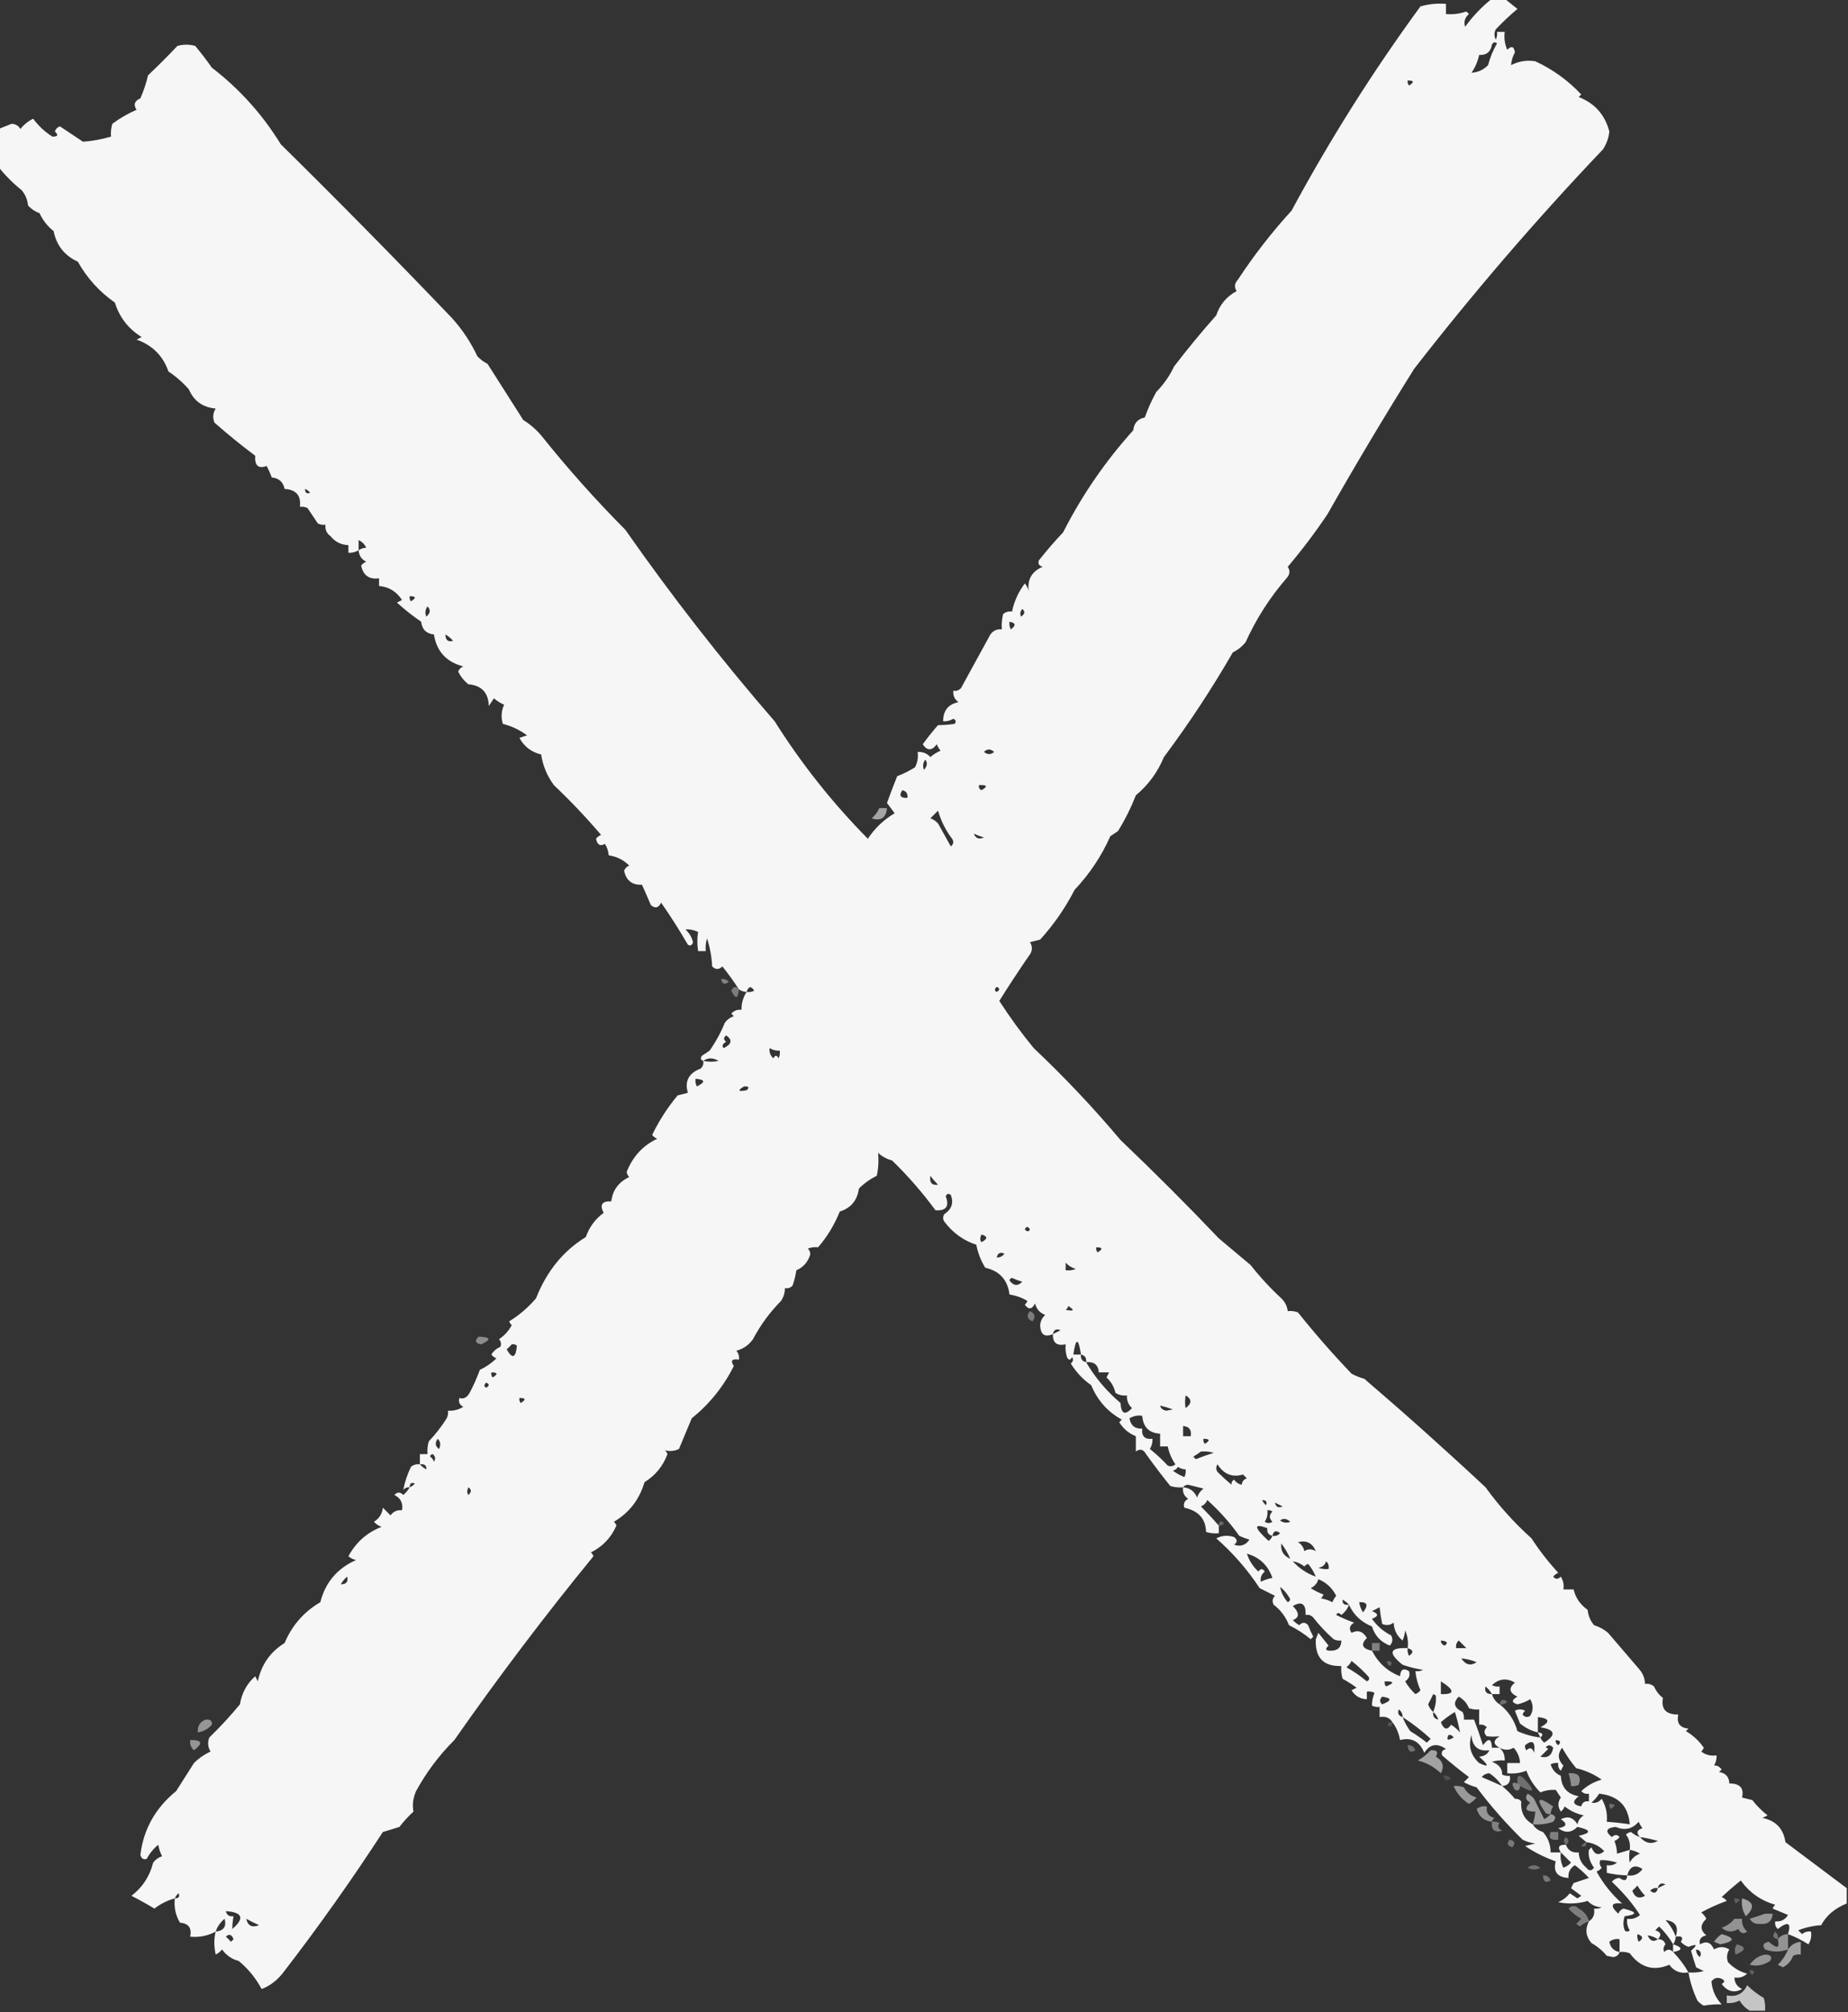 <?xml version="1.0" encoding="UTF-8"?>
<!DOCTYPE svg PUBLIC "-//W3C//DTD SVG 1.1//EN" "http://www.w3.org/Graphics/SVG/1.1/DTD/svg11.dtd">
<svg xmlns="http://www.w3.org/2000/svg" version="1.1" width="724px" height="788px" style="shape-rendering:geometricPrecision; text-rendering:geometricPrecision; image-rendering:optimizeQuality; fill-rule:evenodd; clip-rule:evenodd" xmlns:xlink="http://www.w3.org/1999/xlink">
<rect width="100%" height="100%" fill="#333333" stroke="none"/>
<g><path style="opacity:0.955" fill="#fefffe" d="M 584.5,-0.5 C 586.167,-0.5 587.833,-0.5 589.5,-0.5C 591.132,0.832 592.799,2.165 594.5,3.5C 591.542,5.956 588.709,8.622 586,11.5C 585.333,12.833 585.333,14.167 586,15.5C 586.483,14.552 586.649,13.552 586.5,12.5C 587.5,12.5 588.5,12.5 589.5,12.5C 589.192,14.924 589.526,17.257 590.5,19.5C 592.167,17.833 593.167,18.167 593.5,20.5C 592.612,22.155 592.112,23.822 592,25.5C 595.006,23.965 598.173,23.465 601.5,24C 608.337,27.169 614.337,31.503 619.5,37C 619.167,37.333 618.833,37.667 618.5,38C 624.78,40.448 628.78,44.948 630.5,51.5C 630.237,54.028 629.404,56.361 628,58.5C 601.866,85.962 577.2,114.629 554,144.5C 542.269,163.239 530.935,182.239 520,201.5C 515.217,208.617 510.051,215.45 504.5,222C 505.535,223.507 505.368,225.007 504,226.5C 497.483,234.029 492.15,242.362 488,251.5C 486.622,253.213 484.955,254.547 483,255.5C 474.816,269.688 465.816,283.354 456,296.5C 453.542,302.43 449.875,307.43 445,311.5C 443.071,316.412 440.738,321.078 438,325.5C 437,326.167 436,326.833 435,327.5C 431.54,335.295 426.874,342.295 421,348.5C 417.375,355.576 412.875,362.076 407.5,368C 406.167,368.333 404.833,368.667 403.5,369C 404.672,370.868 404.505,372.702 403,374.5C 399.036,380.264 395.203,386.098 391.5,392C 395.628,398.415 400.128,404.582 405,410.5C 417.065,421.896 428.398,433.896 439,446.5C 452.175,459.043 465.009,471.876 477.5,485C 481.667,488.5 485.833,492 490,495.5C 493.632,500.134 497.632,504.467 502,508.5C 503.438,509.9 504.271,511.567 504.5,513.5C 505.873,513.343 507.207,513.51 508.5,514C 515.185,522.347 522.185,530.347 529.5,538C 531.087,538.862 532.754,539.529 534.5,540C 550.734,553.911 566.567,568.077 582,582.5C 587.213,589.722 593.213,596.389 600,602.5C 603.118,607.286 606.618,611.786 610.5,616C 609.692,616.308 609.025,616.808 608.5,617.5C 609.391,618.59 610.391,618.59 611.5,617.5C 612.452,619.045 612.785,620.712 612.5,622.5C 613.833,622.5 615.167,622.5 616.5,622.5C 617.264,625.787 619.097,628.454 622,630.5C 622.233,632.78 623.066,634.78 624.5,636.5C 626.567,637.134 628.4,638.134 630,639.5C 633.934,644.11 637.934,648.777 642,653.5C 643.559,655.217 644.392,657.217 644.5,659.5C 645.822,659.33 646.989,659.663 648,660.5C 648.785,662.286 649.951,663.786 651.5,665C 650.697,669.377 652.697,671.543 657.5,671.5C 656.79,674.86 658.124,676.693 661.5,677C 661.167,677.333 660.833,677.667 660.5,678C 663.311,679.644 665.644,681.81 667.5,684.5C 667.291,685.086 666.957,685.586 666.5,686C 668.25,687.319 670.25,687.819 672.5,687.5C 672.579,688.93 672.246,690.264 671.5,691.5C 672.529,691.296 673.529,691.796 674.5,693C 674.167,693.333 673.833,693.667 673.5,694C 676.106,694.45 677.439,695.95 677.5,698.5C 681.658,698.475 683.324,700.308 682.5,704C 683.833,704.333 685.167,704.667 686.5,705C 688.289,707.279 690.289,709.279 692.5,711C 691.833,711.333 691.167,711.667 690.5,712C 695.707,713.041 698.707,716.208 699.5,721.5C 707.491,727.497 715.491,733.497 723.5,739.5C 723.5,741.5 723.5,743.5 723.5,745.5C 718.806,747.402 715.473,750.236 713.5,754C 710.377,754.206 707.377,754.873 704.5,756C 705,756.5 705.5,757 706,757.5C 707.011,756.663 708.178,756.33 709.5,756.5C 709.785,758.288 709.452,759.955 708.5,761.5C 705.942,759.869 703.275,758.535 700.5,757.5C 701.857,753.038 700.524,752.371 696.5,755.5C 695.614,754.675 695.281,753.675 695.5,752.5C 697.681,752.716 699.347,751.883 700.5,750C 698.5,749.167 696.5,748.333 694.5,747.5C 694.709,746.914 695.043,746.414 695.5,746C 689.895,744.393 685.395,741.226 682,736.5C 679.447,738.539 676.947,740.705 674.5,743C 675.308,743.308 675.975,743.808 676.5,744.5C 673.053,745.723 669.72,747.223 666.5,749C 667.357,749.689 668.023,750.522 668.5,751.5C 666.033,753.79 666.033,755.957 668.5,758C 666.385,758.424 665.552,759.591 666,761.5C 668.493,760.054 670.327,760.721 671.5,763.5C 673.516,762.294 675.516,762.294 677.5,763.5C 676.515,765.098 676.349,766.765 677,768.5C 679.065,770.695 681.565,772.195 684.5,773C 683.095,774.269 681.429,774.769 679.5,774.5C 679.561,776.592 680.561,778.092 682.5,779C 679.428,780.691 676.761,780.024 674.5,777C 675.833,776.333 675.833,775.667 674.5,775C 672.926,774.301 671.593,774.635 670.5,776C 670.797,779.498 672.13,782.498 674.5,785C 672.074,784.952 669.741,785.119 667.5,785.5C 666.522,785.023 665.689,784.357 665,783.5C 663.342,780.023 662.175,776.357 661.5,772.5C 658.313,773.04 655.813,772.04 654,769.5C 647.806,772.108 642.639,770.608 638.5,765C 637.207,764.51 635.873,764.343 634.5,764.5C 634.209,765.649 633.376,766.316 632,766.5C 631.167,766.333 630.333,766.167 629.5,766C 627.792,763.957 625.792,762.29 623.5,761C 621.265,758.415 620.931,755.582 622.5,752.5C 624.213,751.365 624.88,749.698 624.5,747.5C 625.552,747.649 626.552,747.483 627.5,747C 625.273,746.879 623.44,746.046 622,744.5C 618.256,745.626 614.423,745.793 610.5,745C 612.306,744.19 613.806,743.024 615,741.5C 616,742.167 617,742.833 618,743.5C 618.5,743.167 619,742.833 619.5,742.5C 618.167,741.5 616.833,740.5 615.5,739.5C 615.833,738.833 616.167,738.167 616.5,737.5C 618.5,736.833 620.5,736.167 622.5,735.5C 620.842,733.677 619.009,732.01 617,730.5C 615.117,731.653 614.284,733.319 614.5,735.5C 610.103,735.228 608.436,733.061 609.5,729C 605.204,727.487 601.204,725.487 597.5,723C 598.833,722.667 600.167,722.333 601.5,722C 599.744,721.798 598.078,721.298 596.5,720.5C 589.999,714.162 583.999,707.329 578.5,700C 576.754,699.529 575.087,698.862 573.5,698C 574.167,697.333 574.833,696.667 575.5,696C 571.902,693.326 568.402,690.493 565,687.5C 564.544,686.256 565.044,685.423 566.5,685C 563.033,682.56 560.2,683.06 558,686.5C 556.154,681.995 552.987,680.329 548.5,681.5C 548.026,678.783 547.026,676.45 545.5,674.5C 544.448,672.744 542.781,672.077 540.5,672.5C 540.5,671.167 540.5,669.833 540.5,668.5C 539.448,668.649 538.448,668.483 537.5,668C 537.493,666.417 537.826,664.751 538.5,663C 537.552,662.517 536.552,662.351 535.5,662.5C 535.5,663.5 535.5,664.5 535.5,665.5C 532.916,665.431 530.916,664.265 529.5,662C 530.167,661.667 530.833,661.333 531.5,661C 529.751,659.708 527.918,658.542 526,657.5C 525.506,655.866 525.34,654.199 525.5,652.5C 518.492,652.716 515.158,649.216 515.5,642C 515.833,641.167 516.167,640.333 516.5,639.5C 517.833,641.167 519.167,642.833 520.5,644.5C 519.001,645.904 519.334,646.57 521.5,646.5C 524.189,646.455 525.523,645.121 525.5,642.5C 524.448,642.649 523.448,642.483 522.5,642C 519.505,639.366 516.839,636.533 514.5,633.5C 513.675,632.614 512.675,632.281 511.5,632.5C 511.669,628.134 510.003,626.967 506.5,629C 509.134,631.695 509.134,633.529 506.5,634.5C 507.242,635.287 508.075,635.953 509,636.5C 510.183,635.269 511.349,635.269 512.5,636.5C 513.074,638.059 513.74,639.559 514.5,641C 514.167,641.333 513.833,641.667 513.5,642C 511.056,639.95 508.223,638.117 505,636.5C 503.706,633.219 501.706,630.552 499,628.5C 498.316,627.216 498.483,626.049 499.5,625C 497.5,624 495.5,623 493.5,622C 488.671,614.678 483.004,608.178 476.5,602.5C 478.765,601.353 481.098,601.186 483.5,602C 484.833,603 484.833,604 483.5,605C 486.033,605.852 488.033,605.186 489.5,603C 488.128,602.598 486.795,602.098 485.5,601.5C 481.843,596.345 477.677,591.679 473,587.5C 472.5,588.667 471.667,589.5 470.5,590C 472.966,592.479 475.299,594.979 477.5,597.5C 477.5,598.5 477.5,599.5 477.5,600.5C 475.801,600.66 474.134,600.494 472.5,600C 472.389,594.864 469.556,591.697 464,590.5C 463.493,589.004 463.993,587.837 465.5,587C 463.893,585.951 463.227,584.451 463.5,582.5C 461.801,582.66 460.134,582.494 458.5,582C 455.212,577.923 452.045,573.756 449,569.5C 447.921,567.606 446.587,567.273 445,568.5C 445,566.5 445,564.5 445,562.5C 442.222,561.388 440.055,559.555 438.5,557C 438.833,556.667 439.167,556.333 439.5,556C 433.953,552.949 429.953,548.449 427.5,542.5C 424.285,540.281 421.618,537.447 419.5,534C 420.451,533.282 420.617,532.449 420,531.5C 419.333,532.833 418.667,532.833 418,531.5C 417.506,529.866 417.34,528.199 417.5,526.5C 414.05,527.244 412.384,525.91 412.5,522.5C 409.3,523.885 407.633,522.719 407.5,519C 407.675,517.342 408.342,516.009 409.5,515C 407.396,514.209 406.063,512.709 405.5,510.5C 404.346,512.856 403.013,513.023 401.5,511C 401.957,510.586 402.291,510.086 402.5,509.5C 400.343,508.21 398.01,507.376 395.5,507C 394.785,501.285 391.618,497.785 386,496.5C 384.259,493.691 383.092,490.691 382.5,487.5C 377.52,485.9 373.354,482.9 370,478.5C 369.333,477.5 369.333,476.5 370,475.5C 372.863,473.58 373.696,471.08 372.5,468C 371.668,467.312 371.002,467.479 370.5,468.5C 372.036,472.461 370.702,474.294 366.5,474C 361.364,467.031 355.697,460.531 349.5,454.5C 347.363,453.92 345.53,452.92 344,451.5C 344.314,454.546 344.147,457.546 343.5,460.5C 340.888,461.779 338.555,463.445 336.5,465.5C 335.861,470.142 333.361,473.142 329,474.5C 326.888,479.746 324.055,484.413 320.5,488.5C 319.127,488.343 317.793,488.51 316.5,489C 317.517,490.049 317.684,491.216 317,492.5C 316,494.833 314.333,496.5 312,497.5C 311.689,499.556 311.189,501.556 310.5,503.5C 309.675,504.386 308.675,504.719 307.5,504.5C 307.509,506.308 307.009,507.975 306,509.5C 301.612,513.929 297.946,518.929 295,524.5C 293.363,526.81 291.196,528.31 288.5,529C 289.337,530.011 289.67,531.178 289.5,532.5C 286.724,532.089 286.057,532.922 287.5,535C 283.471,543.028 277.971,549.861 271,555.5C 269.333,559.5 267.666,563.5 266,567.5C 264.213,568.343 262.38,568.51 260.5,568C 260.957,568.414 261.291,568.914 261.5,569.5C 259.75,574.204 256.75,577.87 252.5,580.5C 250.48,587.336 246.48,592.503 240.5,596C 240.957,596.414 241.291,596.914 241.5,597.5C 239.391,602.261 236.058,605.761 231.5,608C 231.957,608.414 232.291,608.914 232.5,609.5C 213.558,632.65 195.391,656.65 178,681.5C 172.027,687.451 167.027,694.118 163,701.5C 161.805,704.225 161.472,706.891 162,709.5C 159.982,711.35 158.149,713.35 156.5,715.5C 154.314,716.221 152.147,716.887 150,717.5C 137.737,736.36 124.737,754.694 111,772.5C 108.609,775.597 105.776,777.763 102.5,779C 100.196,774.703 97.196,771.036 93.5,768C 90.804,767.31 88.637,765.81 87,763.5C 86.311,764.357 85.478,765.023 84.5,765.5C 83.794,762.26 83.794,759.26 84.5,756.5C 81.418,758.181 78.085,758.848 74.5,758.5C 75.21,755.14 73.876,753.307 70.5,753C 68.773,750.096 68.106,746.93 68.5,743.5C 65.581,744.293 62.914,745.626 60.5,747.5C 57.481,745.685 54.481,744.019 51.5,742.5C 55.824,739.196 58.657,734.863 60,729.5C 60.903,728.299 62.069,727.465 63.5,727C 62.773,725.601 62.273,724.101 62,722.5C 60.122,724.043 58.622,725.876 57.5,728C 56.256,728.456 55.423,727.956 55,726.5C 56.201,716.449 60.868,708.116 69,701.5C 71.364,697.813 73.698,694.146 76,690.5C 77.891,688.61 80.058,687.11 82.5,686C 81.424,684.274 81.257,682.441 82,680.5C 86.253,676.38 90.253,672.046 94,667.5C 94.713,663.071 96.713,659.404 100,656.5C 100.333,657.167 100.667,657.833 101,658.5C 102.389,651.957 105.889,646.957 111.5,643.5C 114.383,636.616 119.049,631.283 125.5,627.5C 127.466,619.75 132.132,614.25 139.5,611C 138.376,610.751 137.376,610.251 136.5,609.5C 139.474,604.02 143.808,600.186 149.5,598C 148.328,597.581 147.328,596.915 146.5,596C 148.538,594.764 149.705,592.931 150,590.5C 151,591.5 152,592.5 153,593.5C 154.11,591.963 155.61,591.297 157.5,591.5C 157.978,588.722 156.978,586.722 154.5,585.5C 155.651,584.269 156.817,584.269 158,585.5C 159.045,584.627 159.878,583.627 160.5,582.5C 159.504,582.414 158.671,582.748 158,583.5C 158.553,580.507 159.553,577.507 161,574.5C 162.011,573.663 163.178,573.33 164.5,573.5C 164.5,572.167 164.5,570.833 164.5,569.5C 165.5,569.5 166.5,569.5 167.5,569.5C 167.34,567.801 167.506,566.134 168,564.5C 170.617,561.744 172.95,558.744 175,555.5C 175.483,554.552 175.649,553.552 175.5,552.5C 177.655,552.628 179.655,552.128 181.5,551C 179.993,550.163 179.493,548.996 180,547.5C 181.566,548.061 182.899,547.394 184,545.5C 185.52,542.618 186.853,539.618 188,536.5C 190.428,535.37 192.595,533.87 194.5,532C 193.692,531.692 193.025,531.192 192.5,530.5C 193.347,529.155 194.513,528.155 196,527.5C 196.492,526.451 196.326,525.451 195.5,524.5C 197.606,523.103 199.273,521.27 200.5,519C 200.043,518.586 199.709,518.086 199.5,517.5C 203.41,515.099 206.91,512.099 210,508.5C 214.153,497.916 220.653,489.916 229.5,484.5C 230.834,480.656 233.168,477.489 236.5,475C 234.839,471.85 235.839,470.35 239.5,470.5C 240.024,466.124 242.357,462.957 246.5,461C 245.978,460.439 245.645,459.772 245.5,459C 247.917,452.927 251.917,448.593 257.5,446C 256.692,445.692 256.025,445.192 255.5,444.5C 258.224,438.871 261.557,433.705 265.5,429C 266.833,428.667 268.167,428.333 269.5,428C 268.146,423.463 269.812,420.296 274.5,418.5C 275.386,417.675 275.719,416.675 275.5,415.5C 274.475,415.103 274.308,414.437 275,413.5C 276,412.833 277,412.167 278,411.5C 280.402,408.086 282.402,404.42 284,400.5C 284.903,399.299 286.069,398.465 287.5,398C 287.167,397.667 286.833,397.333 286.5,397C 287.563,395.812 288.897,395.312 290.5,395.5C 290.468,392.924 291.135,390.591 292.5,388.5C 291.391,388.443 290.391,388.11 289.5,387.5C 287.511,384.407 285.344,381.407 283,378.5C 281.667,379.833 280.333,379.833 279,378.5C 278.838,374.86 278.172,371.194 277,367.5C 276.506,369.134 276.34,370.801 276.5,372.5C 275.5,372.5 274.5,372.5 273.5,372.5C 273.108,369.854 273.108,367.354 273.5,365C 271.835,364.212 270.169,363.878 268.5,364C 270.01,365.351 271.01,367.018 271.5,369C 271.15,370.257 270.483,370.591 269.5,370C 266.171,364.265 262.671,358.765 259,353.5C 258.047,355.592 256.714,355.925 255,354.5C 253.839,351.733 252.673,349.067 251.5,346.5C 247.657,346.694 245.324,344.861 244.5,341C 244.905,340.055 245.572,339.388 246.5,339C 244.277,336.777 241.611,335.444 238.5,335C 238.324,333.308 237.824,331.808 237,330.5C 235.175,331.571 234.008,330.904 233.5,328.5C 234.025,327.808 234.692,327.308 235.5,327C 229.671,320.171 223.504,313.671 217,307.5C 214.363,303.928 212.697,299.928 212,295.5C 208.181,294.57 205.348,292.404 203.5,289C 204.5,288.667 205.5,288.333 206.5,288C 203.613,285.88 200.447,284.38 197,283.5C 196.231,280.901 196.398,278.401 197.5,276C 196.034,275.365 194.7,274.531 193.5,273.5C 192.833,274.5 192.167,275.5 191.5,276.5C 191.325,271.259 188.659,268.425 183.5,268C 181.773,266.611 180.439,264.944 179.5,263C 179.905,262.055 180.572,261.388 181.5,261C 174.894,259.301 171.061,255.134 170,248.5C 167,248.167 165.333,246.5 165,243.5C 161.681,241.229 158.514,238.729 155.5,236C 156.167,235.667 156.833,235.333 157.5,235C 155.359,231.68 152.359,229.846 148.5,229.5C 148.5,228.5 148.5,227.5 148.5,226.5C 144.612,227.011 142.279,225.345 141.5,221.5C 142.025,220.808 142.692,220.308 143.5,220C 141.624,219.082 140.624,217.582 140.5,215.5C 139.292,216.234 137.959,216.567 136.5,216.5C 136.5,215.5 136.5,214.5 136.5,213.5C 133.618,213.392 131.285,212.226 129.5,210C 127.963,208.89 127.297,207.39 127.5,205.5C 126.448,205.649 125.448,205.483 124.5,205C 123.167,203 121.833,201 120.5,199C 119.552,198.517 118.552,198.351 117.5,198.5C 118.008,194.075 116.008,191.742 111.5,191.5C 110.938,188.771 109.272,187.271 106.5,187C 105.91,185.491 105.244,183.991 104.5,182.5C 101.205,183.694 99.705,182.361 100,178.5C 94.533,174.42 89.2,170.086 84,165.5C 83.257,163.559 83.424,161.726 84.5,160C 79.445,159.565 75.945,157.065 74,152.5C 71.629,149.794 68.963,147.461 66,145.5C 63.868,139.368 59.701,135.201 53.5,133C 54.167,132.667 54.833,132.333 55.5,132C 50.313,128.82 46.813,124.32 45,118.5C 38.98,114.31 34.147,108.977 30.5,102.5C 25.304,100.134 22.137,96.134 21,90.5C 18.587,88.591 16.753,86.257 15.5,83.5C 13.742,82.872 12.242,81.872 11,80.5C 10.767,78.22 9.934,76.22 8.5,74.5C 5.118,71.785 2.118,68.785 -0.5,65.5C -0.5,60.5 -0.5,55.5 -0.5,50.5C 1.156,49.853 2.823,49.187 4.5,48.5C 6.029,48.529 7.196,49.196 8,50.5C 9.389,48.773 11.056,47.439 13,46.5C 15.024,49.263 17.524,51.597 20.5,53.5C 22.666,53.57 22.999,52.904 21.5,51.5C 21.833,50.5 22.5,49.833 23.5,49.5C 26.5,51.5 29.5,53.5 32.5,55.5C 36.08,55.261 39.747,54.594 43.5,53.5C 43.34,51.801 43.507,50.134 44,48.5C 46.928,46.303 50.095,44.469 53.5,43C 52.184,41.022 52.684,39.522 55,38.5C 56.286,35.594 57.286,32.594 58,29.5C 61.93,25.781 65.763,21.947 69.5,18C 71.833,17.333 74.167,17.333 76.5,18C 78.788,20.743 80.954,23.577 83,26.5C 93.835,34.826 102.835,44.826 110,56.5C 132.75,78.915 155.083,101.582 177,124.5C 181.078,128.984 184.411,133.984 187,139.5C 188.154,140.743 189.488,141.743 191,142.5C 195.667,149.833 200.333,157.167 205,164.5C 207.628,166.126 209.961,168.126 212,170.5C 222.296,183.398 233.296,195.731 245,207.5C 263.222,233.548 282.722,258.548 303.5,282.5C 313.994,299.15 326.16,314.484 340,328.5C 342.72,324.382 346.22,321.049 350.5,318.5C 349.5,317.167 348.5,315.833 347.5,314.5C 348.772,310.955 350.106,307.455 351.5,304C 353.936,303.07 356.269,301.903 358.5,300.5C 359.466,298.604 359.799,296.604 359.5,294.5C 361.484,294.383 363.15,295.05 364.5,296.5C 365.7,295.469 367.034,294.635 368.5,294C 367.874,293.25 367.374,292.416 367,291.5C 365.069,294.105 363.236,294.105 361.5,291.5C 363.38,288.909 365.38,286.409 367.5,284C 369.791,283.985 371.958,283.818 374,283.5C 374.688,282.668 374.521,282.002 373.5,281.5C 372.264,282.246 370.93,282.579 369.5,282.5C 369.498,278.313 371.498,275.813 375.5,275C 373.963,273.89 373.297,272.39 373.5,270.5C 374.675,270.719 375.675,270.386 376.5,269.5C 380.319,262.532 384.152,255.532 388,248.5C 389.11,246.963 390.61,246.297 392.5,246.5C 392.338,244.473 392.505,242.473 393,240.5C 394.011,239.663 395.178,239.33 396.5,239.5C 397.318,235.525 398.984,231.859 401.5,228.5C 402.251,229.376 402.751,230.376 403,231.5C 402.449,226.901 404.282,223.735 408.5,222C 407.044,221.577 406.544,220.744 407,219.5C 410.009,215.661 413.176,211.994 416.5,208.5C 423.916,193.925 433.083,180.592 444,168.5C 444.263,165.736 445.763,164.069 448.5,163.5C 449.723,160.053 451.223,156.72 453,153.5C 455.87,150.597 458.203,147.263 460,143.5C 465.272,136.609 470.772,129.943 476.5,123.5C 477.903,119.264 480.569,116.098 484.5,114C 483.465,112.493 483.632,110.993 485,109.5C 491.275,99.957 498.275,90.957 506,82.5C 521.001,54.668 537.835,28.001 556.5,2.5C 559.758,1.583 563.091,1.249 566.5,1.5C 566.5,2.833 566.5,4.167 566.5,5.5C 569.249,5.726 571.916,5.393 574.5,4.5C 574.833,4.833 575.167,5.167 575.5,5.5C 573.876,6.869 573.376,8.536 574,10.5C 577.03,6.305 580.53,2.639 584.5,-0.5 Z M 576.5,28.5 C 577.957,26.372 578.957,24.038 579.5,21.5C 582.321,21.684 583.988,20.351 584.5,17.5C 585.002,16.479 585.668,16.312 586.5,17C 584.947,19.655 583.78,22.488 583,25.5C 581.261,27.318 579.094,28.318 576.5,28.5 Z M 551.5,31.5 C 554.001,31.511 554.168,32.178 552,33.5C 551.536,32.906 551.369,32.239 551.5,31.5 Z M 119.5,191.5 C 120.289,191.783 120.956,192.283 121.5,193C 120.184,193.528 119.517,193.028 119.5,191.5 Z M 140.5,211.5 C 141.833,212.167 142.833,213.167 143.5,214.5C 142.391,214.557 141.391,214.89 140.5,215.5C 140.5,214.167 140.5,212.833 140.5,211.5 Z M 160.5,233.5 C 163.001,233.511 163.168,234.178 161,235.5C 160.536,234.906 160.369,234.239 160.5,233.5 Z M 167.5,237.5 C 168.797,238.849 168.63,240.182 167,241.5C 166.421,240.072 166.588,238.738 167.5,237.5 Z M 400.5,238.5 C 401.713,239.497 401.546,240.497 400,241.5C 399.53,240.423 399.697,239.423 400.5,238.5 Z M 395.5,243.5 C 397.973,243.947 398.14,244.947 396,246.5C 395.517,245.552 395.351,244.552 395.5,243.5 Z M 174.5,248.5 C 175.627,249.122 176.627,249.955 177.5,251C 175.511,251.519 174.511,250.686 174.5,248.5 Z M 385.5,294.5 C 386.708,293.218 388.042,293.218 389.5,294.5C 388.192,295.626 386.858,295.626 385.5,294.5 Z M 362.5,297.5 C 363.465,298.721 363.298,300.054 362,301.5C 361.421,300.072 361.588,298.738 362.5,297.5 Z M 383.5,307.5 C 386.797,307.329 387.131,307.995 384.5,309.5C 383.702,309.043 383.369,308.376 383.5,307.5 Z M 353.5,309.5 C 355.048,309.821 355.715,310.821 355.5,312.5C 352.752,312.598 352.086,311.598 353.5,309.5 Z M 364.5,320.5 C 365.452,319.548 366.452,318.548 367.5,317.5C 368.646,321.488 370.479,325.155 373,328.5C 373.749,329.635 373.583,330.635 372.5,331.5C 370.833,328.5 369.167,325.5 367.5,322.5C 366.643,321.575 365.643,320.908 364.5,320.5 Z M 381.5,326.5 C 382.766,327.09 384.099,327.59 385.5,328C 383.537,328.844 382.204,328.344 381.5,326.5 Z M 292.5,388.5 C 293.238,386.24 294.238,386.073 295.5,388C 294.552,388.483 293.552,388.649 292.5,388.5 Z M 390.5,386.5 C 391.773,387.077 391.773,387.743 390.5,388.5C 389.537,388.03 389.537,387.363 390.5,386.5 Z M 284.5,405.5 C 287.047,407.29 286.714,408.956 283.5,410.5C 282.707,409.645 283.04,408.811 284.5,408C 283.402,407.23 283.402,406.397 284.5,405.5 Z M 301.5,410.5 C 302.708,411.234 304.041,411.567 305.5,411.5C 305.649,412.552 305.483,413.552 305,414.5C 304.333,413.167 303.667,413.167 303,414.5C 301.812,413.437 301.312,412.103 301.5,410.5 Z M 275.5,415.5 C 277.364,414.207 279.364,414.207 281.5,415.5C 279.674,415.92 277.674,415.92 275.5,415.5 Z M 272.5,422.5 C 276.3,422.819 276.466,423.819 273,425.5C 272.517,424.552 272.351,423.552 272.5,422.5 Z M 291.5,425.5 C 293.379,425.393 293.712,425.893 292.5,427C 289.125,427.632 288.791,427.132 291.5,425.5 Z M 364.5,460.5 C 365.364,461.688 366.364,462.855 367.5,464C 365.066,464.333 364.066,463.166 364.5,460.5 Z M 401.5,481.5 C 402.077,480.227 402.743,480.227 403.5,481.5C 403.03,482.463 402.363,482.463 401.5,481.5 Z M 384.5,483.5 C 387.012,484.216 387.012,485.216 384.5,486.5C 383.913,485.767 383.913,484.767 384.5,483.5 Z M 429.5,488.5 C 432.001,488.511 432.168,489.178 430,490.5C 429.536,489.906 429.369,489.239 429.5,488.5 Z M 390.5,492.5 C 390.843,490.775 391.843,490.275 393.5,491C 392.756,492.039 391.756,492.539 390.5,492.5 Z M 417.5,494.5 C 418.534,495.687 419.867,496.52 421.5,497C 420.207,497.49 418.873,497.657 417.5,497.5C 417.5,496.5 417.5,495.5 417.5,494.5 Z M 395.5,501.5 C 395.56,500.957 395.893,500.624 396.5,500.5C 397.795,501.098 399.128,501.598 400.5,502C 398.727,503.802 397.06,503.635 395.5,501.5 Z M 418.5,511.5 C 421.137,513.154 420.803,513.654 417.5,513C 418.056,512.617 418.389,512.117 418.5,511.5 Z M 412.5,522.5 C 412.843,520.775 413.843,520.275 415.5,521C 414.473,521.513 413.473,522.013 412.5,522.5 Z M 423.5,530.5 C 422.5,530.5 421.5,530.5 420.5,530.5C 421.489,523.855 422.489,523.855 423.5,530.5 Z M 200.5,526.5 C 201.239,526.369 201.906,526.536 202.5,527C 202.085,531.895 200.752,532.395 198.5,528.5C 199.243,527.818 199.909,527.151 200.5,526.5 Z M 423.5,530.5 C 425.048,530.821 425.715,531.821 425.5,533.5C 423.952,533.179 423.285,532.179 423.5,530.5 Z M 425.5,533.5 C 428.588,533.197 430.254,534.53 430.5,537.5C 431.833,537.5 433.167,537.5 434.5,537.5C 434.196,538.15 433.863,538.817 433.5,539.5C 435.297,541.131 436.464,543.131 437,545.5C 438.356,546.38 439.856,546.714 441.5,546.5C 441.383,548.484 442.05,550.15 443.5,551.5C 440.732,554.417 439.232,553.75 439,549.5C 433.574,544.911 429.074,539.577 425.5,533.5 Z M 192.5,537.5 C 195.001,537.511 195.168,538.178 193,539.5C 192.536,538.906 192.369,538.239 192.5,537.5 Z M 190.5,541.5 C 191.773,542.077 191.773,542.743 190.5,543.5C 189.537,543.03 189.537,542.363 190.5,541.5 Z M 464.5,546.5 C 466.984,547.964 466.984,549.631 464.5,551.5C 464.193,550.113 464.193,548.446 464.5,546.5 Z M 203.5,547.5 C 206.001,547.511 206.168,548.178 204,549.5C 203.536,548.906 203.369,548.239 203.5,547.5 Z M 454.5,550.5 C 456.179,550.892 457.846,551.392 459.5,552C 458.667,552.167 457.833,552.333 457,552.5C 455.624,552.316 454.791,551.649 454.5,550.5 Z M 460.5,573.5 C 459.577,574.303 458.577,574.47 457.5,574C 455.317,571.65 452.984,569.483 450.5,567.5C 451.246,566.264 451.579,564.93 451.5,563.5C 448.5,563.833 447.167,562.5 447.5,559.5C 444.679,559.684 443.012,558.351 442.5,555.5C 444.045,554.548 445.712,554.215 447.5,554.5C 447.863,558.945 450.197,561.279 454.5,561.5C 454.5,563.167 454.5,564.833 454.5,566.5C 455.5,566.5 456.5,566.5 457.5,566.5C 458.011,569.022 459.011,571.355 460.5,573.5 Z M 463.5,558.5 C 465.912,558.694 466.912,560.027 466.5,562.5C 465.5,562.5 464.5,562.5 463.5,562.5C 463.5,561.167 463.5,559.833 463.5,558.5 Z M 171.5,563.5 C 172.598,564.601 172.765,565.934 172,567.5C 170.489,566.436 170.323,565.103 171.5,563.5 Z M 471.5,563.5 C 474.001,563.511 474.168,564.178 472,565.5C 471.536,564.906 471.369,564.239 471.5,563.5 Z M 470.5,568.5 C 472.199,568.34 473.866,568.506 475.5,569C 473.129,569.735 470.795,570.568 468.5,571.5C 468.167,571.167 467.833,570.833 467.5,570.5C 468.602,569.824 469.602,569.158 470.5,568.5 Z M 168.5,570.5 C 168.56,569.957 168.893,569.624 169.5,569.5C 170.583,570.365 170.749,571.365 170,572.5C 169.722,571.584 169.222,570.918 168.5,570.5 Z M 164.5,573.5 C 166.355,573.272 167.188,573.939 167,575.5C 166.005,574.934 165.172,574.267 164.5,573.5 Z M 486.5,581.5 C 485.265,581.279 484.265,580.612 483.5,579.5C 482.702,579.957 482.369,580.624 482.5,581.5C 480.645,579.967 478.812,578.3 477,576.5C 476.333,575.5 476.333,574.5 477,573.5C 479.434,577.392 482.767,578.726 487,577.5C 487.5,578 488,578.5 488.5,579C 487.244,579.417 486.577,580.25 486.5,581.5 Z M 461.5,574.5 C 462.391,575.11 463.391,575.443 464.5,575.5C 464.649,576.552 464.483,577.552 464,578.5C 462.391,577.853 460.891,577.02 459.5,576C 460.416,575.722 461.082,575.222 461.5,574.5 Z M 160.5,582.5 C 160.517,580.972 161.184,580.472 162.5,581C 161.956,581.717 161.289,582.217 160.5,582.5 Z M 463.5,582.5 C 463.917,581.876 464.584,581.543 465.5,581.5C 467.5,582 469.5,582.5 471.5,583C 470.299,583.903 469.465,585.069 469,586.5C 467.982,584.072 466.148,582.738 463.5,582.5 Z M 183.5,582.5 C 184.776,583.386 184.776,584.386 183.5,585.5C 182.913,584.767 182.913,583.767 183.5,582.5 Z M 494.5,587.5 C 496.028,587.517 496.528,588.184 496,589.5C 495.283,588.956 494.783,588.289 494.5,587.5 Z M 499.5,588.5 C 500.473,588.987 501.473,589.487 502.5,590C 500.843,590.725 499.843,590.225 499.5,588.5 Z M 496.5,591.5 C 497.239,591.369 497.906,591.536 498.5,592C 497.167,593.333 497.167,594.667 498.5,596C 497.5,596.667 496.5,596.667 495.5,596C 496.38,594.644 496.714,593.144 496.5,591.5 Z M 501.5,595.5 C 502.721,594.535 504.054,594.702 505.5,596C 504.072,596.579 502.738,596.412 501.5,595.5 Z M 498.5,601.5 C 498.217,602.289 497.717,602.956 497,603.5C 491.163,598.138 490.996,596.471 496.5,598.5C 496.285,600.179 496.952,601.179 498.5,601.5 Z M 498.5,601.5 C 498.948,599.535 499.948,599.202 501.5,600.5C 500.675,601.386 499.675,601.719 498.5,601.5 Z M 515.5,607.5 C 513.914,606.587 512.414,606.587 511,607.5C 510.682,605.939 509.849,604.772 508.5,604C 511.813,603.136 514.146,604.302 515.5,607.5 Z M 505.5,610.5 C 502.779,609.304 501.613,607.304 502,604.5C 503.421,606.405 504.588,608.405 505.5,610.5 Z M 488.5,608.5 C 493.462,609.898 496.795,613.064 498.5,618C 496.899,618.273 495.399,618.773 494,619.5C 493.667,617.953 494.167,616.62 495.5,615.5C 494.726,614.289 493.893,614.289 493,615.5C 490.89,613.557 489.39,611.224 488.5,608.5 Z M 506.5,611.5 C 508.17,611.751 509.67,612.418 511,613.5C 511.414,613.043 511.914,612.709 512.5,612.5C 513.763,614.029 514.763,615.695 515.5,617.5C 511.975,616.241 508.975,614.241 506.5,611.5 Z M 519.5,611.5 C 520.404,612.209 520.737,613.209 520.5,614.5C 519.127,614.657 517.793,614.49 516.5,614C 518.119,613.764 519.119,612.931 519.5,611.5 Z M 133.5,620.5 C 134.122,619.373 134.955,618.373 136,617.5C 136.519,619.489 135.686,620.489 133.5,620.5 Z M 516.5,618.5 C 519.596,619.76 521.929,621.926 523.5,625C 522.874,625.75 522.374,626.584 522,627.5C 520.601,626.773 519.101,626.273 517.5,626C 517.957,625.586 518.291,625.086 518.5,624.5C 516.726,623.813 515.059,622.98 513.5,622C 515.063,621.241 516.063,620.074 516.5,618.5 Z M 501.5,621.5 C 502.885,622.574 504.051,623.907 505,625.5C 505.688,626.332 505.521,626.998 504.5,627.5C 502.962,625.757 501.962,623.757 501.5,621.5 Z M 528.5,628.5 C 526.645,628.728 525.812,628.061 526,626.5C 526.995,627.066 527.828,627.733 528.5,628.5 Z M 532.5,627.5 C 535.684,627.332 536.184,628.666 534,631.5C 533.209,630.255 532.709,628.922 532.5,627.5 Z M 528.5,628.5 C 530.315,632.479 533.315,635.312 537.5,637C 538.607,640.608 540.94,643.108 544.5,644.5C 545.614,643.277 545.781,641.944 545,640.5C 541.963,638.973 539.463,636.807 537.5,634C 540.167,633 540.167,632 537.5,631C 538.5,630.5 539.5,630 540.5,629.5C 540.734,631.661 541.067,633.828 541.5,636C 543.112,636.72 544.612,636.554 546,635.5C 546.133,638.414 547.3,640.747 549.5,642.5C 550.113,641.02 550.446,639.687 550.5,638.5C 551.474,640.743 551.808,643.076 551.5,645.5C 544.357,645.179 543.69,647.346 549.5,652C 552.101,652.92 554.768,653.587 557.5,654C 556.552,654.483 555.552,654.649 554.5,654.5C 554.779,657.118 555.446,659.618 556.5,662C 555.975,662.692 555.308,663.192 554.5,663.5C 552.937,662.055 551.604,660.389 550.5,658.5C 552.04,657.468 552.54,656.135 552,654.5C 549.851,653.16 548.684,653.827 548.5,656.5C 543.613,654.617 539.946,651.284 537.5,646.5C 533.641,645.722 532.975,644.055 535.5,641.5C 533.996,638.91 531.996,638.244 529.5,639.5C 528.378,637.956 528.711,636.623 530.5,635.5C 528.096,634.65 525.763,633.65 523.5,632.5C 523.938,631.494 524.604,631.494 525.5,632.5C 526.934,631.412 527.934,630.078 528.5,628.5 Z M 564.5,642.5 C 566.983,642.73 567.483,643.397 566,644.5C 564.97,644.164 564.47,643.497 564.5,642.5 Z M 574.5,645.5 C 573.167,645.5 571.833,645.5 570.5,645.5C 570.281,644.325 570.614,643.325 571.5,642.5C 572.548,643.548 573.548,644.548 574.5,645.5 Z M 551.5,645.5 C 553.76,646.238 553.927,647.238 552,648.5C 551.517,647.552 551.351,646.552 551.5,645.5 Z M 572.5,649.5 C 574.564,649.687 576.564,650.187 578.5,651C 576.156,652.572 574.156,652.072 572.5,649.5 Z M 529.5,650.5 C 531.797,652.294 533.963,654.294 536,656.5C 536.688,657.332 536.521,657.998 535.5,658.5C 532.997,656.416 530.331,654.583 527.5,653C 528.381,652.292 529.047,651.458 529.5,650.5 Z M 602.5,678.5 C 602.833,679.167 603.167,679.833 603.5,680.5C 600.375,680.135 597.375,679.302 594.5,678C 593.257,673.655 590.924,670.155 587.5,667.5C 586.026,666.564 585.026,665.23 584.5,663.5C 585.5,663.5 586.5,663.5 587.5,663.5C 587.5,662.5 587.5,661.5 587.5,660.5C 586.448,660.649 585.448,660.483 584.5,660C 587.292,657.425 590.292,657.092 593.5,659C 590.916,661.134 591.25,662.968 594.5,664.5C 592.109,665.809 592.109,666.809 594.5,667.5C 596.274,667.113 597.941,666.447 599.5,665.5C 600.769,667.695 600.769,669.861 599.5,672C 598.365,672.749 597.365,672.583 596.5,671.5C 596.709,670.914 597.043,670.414 597.5,670C 596.167,669.333 594.833,669.333 593.5,670C 594.167,671.667 594.833,673.333 595.5,675C 597.591,676.726 599.924,677.893 602.5,678.5 Z M 542.5,658.5 C 546.243,658.459 546.41,659.126 543,660.5C 542.536,659.906 542.369,659.239 542.5,658.5 Z M 564.5,658.5 C 570.05,662.009 570.05,663.675 564.5,663.5C 564.5,661.833 564.5,660.167 564.5,658.5 Z M 584.5,663.5 C 582.314,663.489 581.481,662.489 582,660.5C 583.045,661.373 583.878,662.373 584.5,663.5 Z M 561.5,670.5 C 560.599,669.71 559.932,668.71 559.5,667.5C 560.161,666.282 560.828,664.949 561.5,663.5C 561.833,663.667 562.167,663.833 562.5,664C 562.742,666.072 562.409,668.239 561.5,670.5 Z M 541.5,664.5 C 545.339,665.05 545.339,666.05 541.5,667.5C 540.438,666.575 540.438,665.575 541.5,664.5 Z M 571.5,664.5 C 573.339,665.508 574.672,667.008 575.5,669C 576.793,669.49 578.127,669.657 579.5,669.5C 579.5,671.5 579.5,673.5 579.5,675.5C 580.675,675.281 581.675,675.614 582.5,676.5C 581.289,677.72 581.289,678.887 582.5,680C 584.207,680.195 585.874,680.195 587.5,680C 584.894,681.65 584.894,683.15 587.5,684.5C 586.5,684.5 585.5,684.5 584.5,684.5C 584.344,680.865 583.178,680.532 581,683.5C 579.91,680.061 578.744,676.727 577.5,673.5C 576.167,673.5 574.833,673.5 573.5,673.5C 573.649,672.448 573.483,671.448 573,670.5C 569.633,668.862 569.133,666.862 571.5,664.5 Z M 549.5,672.5 C 547.915,671.998 547.415,670.998 548,669.5C 549.039,670.244 549.539,671.244 549.5,672.5 Z M 561.5,670.5 C 562.401,671.29 563.068,672.29 563.5,673.5C 561.952,673.179 561.285,672.179 561.5,670.5 Z M 564.5,674.5 C 566.133,673.055 567.966,671.721 570,670.5C 570.849,673.255 571.516,675.921 572,678.5C 570.981,677.313 569.814,676.313 568.5,675.5C 566.97,677.762 565.637,677.428 564.5,674.5 Z M 549.5,672.5 C 553.399,675.007 557.066,677.84 560.5,681C 560,681.5 559.5,682 559,682.5C 556.92,680.877 554.754,679.377 552.5,678C 551.242,676.259 550.242,674.426 549.5,672.5 Z M 603.5,680.5 C 604.757,679.377 604.424,678.711 602.5,678.5C 602.5,676.5 602.5,674.5 602.5,672.5C 607.103,673.018 607.437,674.351 603.5,676.5C 609.295,677.422 609.795,679.422 605,682.5C 604.283,681.956 603.783,681.289 603.5,680.5 Z M 567.5,679.5 C 568.376,679.369 569.043,679.702 569.5,680.5C 567.192,681.873 566.525,681.54 567.5,679.5 Z M 583.5,685.5 C 582.77,687.045 581.437,687.878 579.5,688C 583.447,691.523 583.447,692.357 579.5,690.5C 576.149,687.424 575.149,683.758 576.5,679.5C 576.743,684.013 579.076,686.013 583.5,685.5 Z M 597.5,683.5 C 600.446,681.186 601.613,682.186 601,686.5C 600.395,684.519 599.395,684.185 598,685.5C 597.536,684.906 597.369,684.239 597.5,683.5 Z M 609.5,681.5 C 611.337,681.639 611.67,682.306 610.5,683.5C 609.702,683.043 609.369,682.376 609.5,681.5 Z M 605.5,684.5 C 606.386,683.224 607.386,683.224 608.5,684.5C 607.988,687.532 606.322,688.699 603.5,688C 604.5,687 605.5,686 606.5,685C 606.272,684.601 605.938,684.435 605.5,684.5 Z M 587.5,684.5 C 589.391,685.536 591.224,685.536 593,684.5C 594.559,686.217 595.392,688.217 595.5,690.5C 593.833,690.5 592.167,690.5 590.5,690.5C 590.5,691.833 590.5,693.167 590.5,694.5C 593.119,694.768 595.619,694.435 598,693.5C 599.198,696.726 601.031,699.559 603.5,702C 605.345,701.217 607.345,700.884 609.5,701C 610.167,702 610.833,703 611.5,704C 610.24,705.814 610.24,707.647 611.5,709.5C 612.192,708.975 612.692,708.308 613,707.5C 615.192,709.235 617.692,710.402 620.5,711C 619.151,711.772 618.318,712.939 618,714.5C 616.423,711.801 614.257,711.134 611.5,712.5C 614.177,714.264 613.844,715.43 610.5,716C 613.127,718.017 615.627,717.85 618,715.5C 623.406,716.717 623.573,717.884 618.5,719C 619.571,719.852 620.571,720.685 621.5,721.5C 624.273,721.812 626.607,722.978 628.5,725C 626.315,726.929 624.649,726.429 623.5,723.5C 623.167,723.833 622.833,724.167 622.5,724.5C 622.138,726.873 622.805,729.207 624.5,731.5C 623.5,732.833 622.5,732.833 621.5,731.5C 619.585,729.929 618.585,727.929 618.5,725.5C 615.966,725.741 614.3,724.741 613.5,722.5C 610.752,722.402 610.086,723.402 611.5,725.5C 610.167,725.5 608.833,725.5 607.5,725.5C 607.494,722.482 606.494,719.816 604.5,717.5C 602.668,716.943 601.335,715.943 600.5,714.5C 597.145,712.588 595.645,709.588 596,705.5C 595.329,704.748 594.496,704.414 593.5,704.5C 591.974,702.667 590.308,701 588.5,699.5C 590.912,699.306 591.912,697.973 591.5,695.5C 590.448,695.649 589.448,695.483 588.5,695C 588.591,692.697 587.257,691.03 584.5,690C 586.134,689.506 587.801,689.34 589.5,689.5C 589.608,687.486 588.942,685.82 587.5,684.5 Z M 619.5,707.5 C 616.17,706.849 615.837,705.516 618.5,703.5C 614.046,702.712 611.713,700.045 611.5,695.5C 609.474,694.63 608.141,693.13 607.5,691C 608.448,690.517 609.448,690.351 610.5,690.5C 610.281,691.675 610.614,692.675 611.5,693.5C 611.833,692.833 612.167,692.167 612.5,691.5C 610.303,689.185 610.136,686.852 612,684.5C 613.586,687.341 615.42,690.007 617.5,692.5C 621.186,693.387 624.519,694.887 627.5,697C 624.439,697.849 621.772,699.349 619.5,701.5C 620.325,702.386 621.325,702.719 622.5,702.5C 622.5,703.5 622.5,704.5 622.5,705.5C 620.821,705.285 619.821,705.952 619.5,707.5 Z M 588.5,699.5 C 585.933,698.327 583.267,697.161 580.5,696C 581.263,695.056 582.263,694.556 583.5,694.5C 585.494,695.827 587.161,697.494 588.5,699.5 Z M 626.5,702.5 C 633.951,703.284 637.951,707.284 638.5,714.5C 635.518,714.037 632.518,713.704 629.5,713.5C 629.795,710.266 629.129,707.266 627.5,704.5C 626.38,705.833 625.047,706.333 623.5,706C 624.71,704.961 625.71,703.794 626.5,702.5 Z M 642.5,719.5 C 641.244,719.096 640.077,718.429 639,717.5C 638.228,717.645 637.561,717.978 637,718.5C 638.292,720.177 638.792,722.177 638.5,724.5C 636.71,725.013 635.044,725.513 633.5,726C 633.507,724.417 633.174,722.751 632.5,721C 633.308,720.692 633.975,720.192 634.5,719.5C 633.609,718.41 632.609,718.41 631.5,719.5C 628.703,717.254 629.203,715.921 633,715.5C 636.475,717.048 639.475,716.382 642,713.5C 642.374,714.416 642.874,715.25 643.5,716C 641.273,716.704 640.94,717.871 642.5,719.5 Z M 642.5,719.5 C 644.854,719.838 647.187,720.338 649.5,721C 646.924,722.415 644.591,721.915 642.5,719.5 Z M 638.5,724.5 C 639.922,724.709 641.255,725.209 642.5,726C 640.697,726.637 639.364,727.803 638.5,729.5C 638.193,728.113 638.193,726.446 638.5,724.5 Z M 611.5,725.5 C 612.812,726.812 614.146,728.146 615.5,729.5C 614.672,730.415 613.672,731.081 612.5,731.5C 611.534,729.604 611.201,727.604 611.5,725.5 Z M 637.5,734.5 C 637.417,736.57 636.417,736.903 634.5,735.5C 633.263,735.556 632.263,736.056 631.5,737C 635.966,741.213 639.632,745.546 642.5,750C 641.095,751.269 639.429,751.769 637.5,751.5C 637.286,753.144 637.62,754.644 638.5,756C 637.833,756.667 637.167,756.667 636.5,756C 635.862,754.293 635.862,752.46 636.5,750.5C 641.591,749.817 641.424,748.817 636,747.5C 635.055,747.905 634.388,748.572 634,749.5C 630.67,746.365 631.17,745.031 635.5,745.5C 631.454,741.935 628.121,737.769 625.5,733C 626.308,732.692 626.975,732.192 627.5,731.5C 626.674,730.549 626.508,729.549 627,728.5C 629.046,728.451 631.213,728.785 633.5,729.5C 632.311,730.429 630.978,730.762 629.5,730.5C 629.5,731.5 629.5,732.5 629.5,733.5C 632.127,734.092 634.794,734.425 637.5,734.5 Z M 637.5,734.5 C 638.531,730.922 640.531,730.089 643.5,732C 642.022,734.039 640.022,734.872 637.5,734.5 Z M 649.5,739.5 C 649.843,737.775 650.843,737.275 652.5,738C 651.473,738.513 650.473,739.013 649.5,739.5 Z M 641.5,738.5 C 642.306,739.868 643.306,741.201 644.5,742.5C 642.124,743.817 640.457,743.15 639.5,740.5C 640.243,739.818 640.909,739.151 641.5,738.5 Z M 649.5,739.5 C 649.052,741.465 648.052,741.798 646.5,740.5C 647.325,739.614 648.325,739.281 649.5,739.5 Z M 68.5,743.5 C 68.783,742.711 69.283,742.044 70,741.5C 70.528,742.816 70.028,743.483 68.5,743.5 Z M 88.5,748.5 C 95.074,748.968 95.907,751.302 91,755.5C 91.019,753.893 91.185,752.226 91.5,750.5C 89.821,750.715 88.821,750.048 88.5,748.5 Z M 84.5,756.5 C 85.164,754.513 86.331,752.846 88,751.5C 88.813,754.539 87.646,756.206 84.5,756.5 Z M 96.5,751.5 C 98.084,752.382 99.751,753.215 101.5,754C 98.738,755.077 97.072,754.244 96.5,751.5 Z M 656.5,758.5 C 655.633,756.098 654.3,753.932 652.5,752C 656.453,752.467 657.786,754.633 656.5,758.5 Z M 655.5,761.5 C 655.5,762.5 655.5,763.5 655.5,764.5C 654.312,763.316 653.145,763.316 652,764.5C 651.508,763.451 651.674,762.451 652.5,761.5C 651.995,760.081 650.995,759.415 649.5,759.5C 651.06,757.871 650.727,756.704 648.5,756C 649,755.5 649.5,755 650,754.5C 652.241,756.675 654.074,759.009 655.5,761.5 Z M 88.5,758.5 C 89.743,757.263 90.743,757.596 91.5,759.5C 91.167,759.833 90.833,760.167 90.5,760.5C 89.818,759.757 89.151,759.091 88.5,758.5 Z M 641.5,757.5 C 643.76,758.238 643.927,759.238 642,760.5C 641.517,759.552 641.351,758.552 641.5,757.5 Z M 649.5,759.5 C 647.824,760.71 646.49,760.21 645.5,758C 646.865,758.143 648.198,758.643 649.5,759.5 Z M 656.5,758.5 C 658.942,758.119 659.609,758.786 658.5,760.5C 659.328,761.415 660.328,762.081 661.5,762.5C 664.849,761.17 665.182,761.67 662.5,764C 663.113,766.147 663.779,768.314 664.5,770.5C 665.5,771 666.5,771.5 667.5,772C 665.527,772.495 663.527,772.662 661.5,772.5C 659.863,769.614 657.863,766.947 655.5,764.5C 659.31,763.754 659.31,762.754 655.5,761.5C 656.11,760.609 656.443,759.609 656.5,758.5 Z M 634.5,764.5 C 632.299,764.142 630.965,762.808 630.5,760.5C 631.689,759.571 633.022,759.238 634.5,759.5C 634.5,761.167 634.5,762.833 634.5,764.5 Z M 664.5,763.5 C 666.225,763.843 666.725,764.843 666,766.5C 664.961,765.756 664.461,764.756 664.5,763.5 Z"/></g>
<g><path style="opacity:0.551" fill="#fefffe" d="M 344.5,316.5 C 345.5,316.5 346.5,316.5 347.5,316.5C 347.105,320.359 345.105,321.692 341.5,320.5C 342.826,319.358 343.826,318.024 344.5,316.5 Z"/></g>
<g><path style="opacity:0.387" fill="#fefffe" d="M 282.5,383.5 C 283.675,383.281 284.675,383.614 285.5,384.5C 283.948,385.798 282.948,385.465 282.5,383.5 Z"/></g>
<g><path style="opacity:0.355" fill="#fefffe" d="M 289.5,387.5 C 289.181,391.3 288.181,391.466 286.5,388C 287.352,386.272 288.352,386.105 289.5,387.5 Z"/></g>
<g><path style="opacity:0.363" fill="#fefffe" d="M 403.5,513.5 C 405.476,514.427 405.809,515.76 404.5,517.5C 402.358,516.563 402.024,515.23 403.5,513.5 Z"/></g>
<g><path style="opacity:0.443" fill="#fefffe" d="M 187.5,523.5 C 192.276,523.671 192.609,524.671 188.5,526.5C 186.197,526.124 185.863,525.124 187.5,523.5 Z"/></g>
<g><path style="opacity:0.266" fill="#fefffe" d="M 477.5,597.5 C 477.639,595.663 478.306,595.33 479.5,596.5C 479.043,597.298 478.376,597.631 477.5,597.5 Z"/></g>
<g><path style="opacity:0.382" fill="#fefffe" d="M 537.5,646.5 C 537.5,645.5 537.5,644.5 537.5,643.5C 538.5,643.5 539.5,643.5 540.5,643.5C 540.5,644.5 540.5,645.5 540.5,646.5C 539.5,646.5 538.5,646.5 537.5,646.5 Z"/></g>
<g><path style="opacity:0.266" fill="#fefffe" d="M 543.5,650.5 C 545.337,650.639 545.67,651.306 544.5,652.5C 543.702,652.043 543.369,651.376 543.5,650.5 Z"/></g>
<g><path style="opacity:0.29" fill="#fefffe" d="M 587.5,667.5 C 587.948,665.535 588.948,665.202 590.5,666.5C 589.675,667.386 588.675,667.719 587.5,667.5 Z"/></g>
<g><path style="opacity:0.485" fill="#fefffe" d="M 80.5,673.5 C 82.355,673.272 83.188,673.939 83,675.5C 81.494,677.174 79.661,678.174 77.5,678.5C 77.31,676.041 78.31,674.374 80.5,673.5 Z"/></g>
<g><path style="opacity:0.159" fill="#fefffe" d="M 545.5,674.5 C 545.361,676.337 544.694,676.67 543.5,675.5C 543.957,674.702 544.624,674.369 545.5,674.5 Z"/></g>
<g><path style="opacity:0.21" fill="#fefffe" d="M 602.5,678.5 C 604.424,678.711 604.757,679.377 603.5,680.5C 603.167,679.833 602.833,679.167 602.5,678.5 Z"/></g>
<g><path style="opacity:0.48" fill="#fefffe" d="M 74.5,681.5 C 79.154,681.395 79.654,682.729 76,685.5C 74.812,684.437 74.312,683.103 74.5,681.5 Z"/></g>
<g><path style="opacity:0.317" fill="#fefffe" d="M 551.5,683.5 C 552.995,683.415 553.995,684.081 554.5,685.5C 552.604,686.639 551.604,685.973 551.5,683.5 Z"/></g>
<g><path style="opacity:0.55" fill="#fefffe" d="M 560.5,685.5 C 562.942,685.354 563.609,686.187 562.5,688C 565.274,689.605 565.94,691.772 564.5,694.5C 561.946,692.056 558.946,690.389 555.5,689.5C 557.419,688.388 559.086,687.054 560.5,685.5 Z"/></g>
<g><path style="opacity:0.444" fill="#fefffe" d="M 614.5,694.5 C 618.343,694.191 619.676,695.691 618.5,699C 617.552,699.483 616.552,699.649 615.5,699.5C 615.371,697.784 615.038,696.117 614.5,694.5 Z"/></g>
<g><path style="opacity:0.143" fill="#fefffe" d="M 565.5,695.5 C 566.675,695.281 567.675,695.614 568.5,696.5C 566.948,697.798 565.948,697.465 565.5,695.5 Z"/></g>
<g><path style="opacity:0.29" fill="#fefffe" d="M 595.5,699.5 C 595.5,698.833 595.167,698.5 594.5,698.5C 594.125,695.093 595.125,694.593 597.5,697C 601.746,701.712 601.079,702.545 595.5,699.5 Z"/></g>
<g><path style="opacity:0.399" fill="#fefffe" d="M 594.5,698.5 C 595.167,698.5 595.5,698.833 595.5,699.5C 595.483,701.028 594.816,701.528 593.5,701C 592.004,698.553 592.337,697.719 594.5,698.5 Z"/></g>
<g><path style="opacity:0.498" fill="#fefffe" d="M 569.5,699.5 C 570.873,699.343 572.207,699.51 573.5,700C 574.583,702.056 576.25,703.389 578.5,704C 577.646,705.022 576.646,705.855 575.5,706.5C 572.734,704.741 570.734,702.407 569.5,699.5 Z"/></g>
<g><path style="opacity:0.522" fill="#fefffe" d="M 607.5,710.5 C 609.465,710.948 609.798,711.948 608.5,713.5C 605.916,714.393 603.249,714.726 600.5,714.5C 601.038,712.883 601.371,711.216 601.5,709.5C 597.673,709.56 597.006,708.393 599.5,706C 597.74,705.035 597.406,703.868 598.5,702.5C 599.478,702.977 600.311,703.643 601,704.5C 602.299,707.147 603.632,709.814 605,712.5C 605.995,711.934 606.828,711.267 607.5,710.5 Z"/></g>
<g><path style="opacity:0.472" fill="#fefffe" d="M 607.5,710.5 C 606.761,710.631 606.094,710.464 605.5,710C 601.477,704.174 602.477,703.341 608.5,707.5C 607.873,708.417 607.539,709.417 607.5,710.5 Z"/></g>
<g><path style="opacity:0.282" fill="#fefffe" d="M 630.5,706.5 C 633.001,706.511 633.168,707.178 631,708.5C 630.536,707.906 630.369,707.239 630.5,706.5 Z"/></g>
<g><path style="opacity:0.477" fill="#fefffe" d="M 584.5,713.5 C 581.482,713.2 579.482,711.533 578.5,708.5C 579.689,707.571 581.022,707.238 582.5,707.5C 582.137,709.911 583.137,711.411 585.5,712C 584.944,712.383 584.611,712.883 584.5,713.5 Z"/></g>
<g><path style="opacity:0.384" fill="#fefffe" d="M 584.5,713.5 C 585.552,713.351 586.552,713.517 587.5,714C 586.542,715.147 586.875,716.147 588.5,717C 585.51,717.847 584.176,716.68 584.5,713.5 Z"/></g>
<g><path style="opacity:0.378" fill="#fefffe" d="M 607.5,717.5 C 608.5,717.5 609.5,717.5 610.5,717.5C 610.5,718.5 610.5,719.5 610.5,720.5C 607.506,720.854 606.506,719.854 607.5,717.5 Z"/></g>
<g><path style="opacity:0.292" fill="#fefffe" d="M 613.5,722.5 C 612.438,721.425 612.438,720.425 613.5,719.5C 614.776,720.614 614.776,721.614 613.5,722.5 Z"/></g>
<g><path style="opacity:0.341" fill="#fefffe" d="M 591.5,720.5 C 593.465,720.948 593.798,721.948 592.5,723.5C 590.481,722.867 590.147,721.867 591.5,720.5 Z"/></g>
<g><path style="opacity:0.284" fill="#fefffe" d="M 621.5,721.5 C 621.483,723.028 620.816,723.528 619.5,723C 620.044,722.283 620.711,721.783 621.5,721.5 Z"/></g>
<g><path style="opacity:0.3" fill="#fefffe" d="M 598.5,731.5 C 600.035,730.212 601.701,730.212 603.5,731.5C 601.905,732.434 600.239,732.434 598.5,731.5 Z"/></g>
<g><path style="opacity:0.338" fill="#fefffe" d="M 604.5,734.5 C 605.995,734.415 606.995,735.081 607.5,736.5C 605.604,737.639 604.604,736.973 604.5,734.5 Z"/></g>
<g><path style="opacity:0.21" fill="#fefffe" d="M 679.5,743.5 C 682.001,743.511 682.168,744.178 680,745.5C 679.536,744.906 679.369,744.239 679.5,743.5 Z"/></g>
<g><path style="opacity:0.55" fill="#fefffe" d="M 682.5,743.5 C 687.119,744.773 687.619,747.106 684,750.5C 682.648,748.406 682.148,746.073 682.5,743.5 Z"/></g>
<g><path style="opacity:0.367" fill="#fefffe" d="M 622.5,752.5 C 621.244,752.904 620.077,753.571 619,754.5C 618.5,754.167 618,753.833 617.5,753.5C 618.167,752.833 618.833,752.167 619.5,751.5C 617.599,750.455 615.933,749.122 614.5,747.5C 615.833,746.167 617.167,746.167 618.5,747.5C 620.611,748.605 621.945,750.271 622.5,752.5 Z"/></g>
<g><path style="opacity:0.489" fill="#fefffe" d="M 691.5,749.5 C 692.5,749.5 693.5,749.5 694.5,749.5C 694.27,752.465 692.603,753.798 689.5,753.5C 687.681,753.658 686.348,752.991 685.5,751.5C 687.631,750.831 689.631,750.165 691.5,749.5 Z"/></g>
<g><path style="opacity:0.465" fill="#fefffe" d="M 679.5,751.5 C 680.5,751.5 681.5,751.5 682.5,751.5C 682.328,753.492 682.995,755.158 684.5,756.5C 683.132,757.594 681.965,757.26 681,755.5C 678.708,756.908 676.541,756.741 674.5,755C 676.596,754.263 678.263,753.097 679.5,751.5 Z"/></g>
<g><path style="opacity:0.315" fill="#fefffe" d="M 696.5,759.5 C 694.535,759.052 694.202,758.052 695.5,756.5C 696.386,757.325 696.719,758.325 696.5,759.5 Z"/></g>
<g><path style="opacity:0.564" fill="#fefffe" d="M 674.5,757.5 C 679.913,758.973 679.746,760.307 674,761.5C 673.167,761.167 672.333,760.833 671.5,760.5C 672.34,759.265 673.34,758.265 674.5,757.5 Z"/></g>
<g><path style="opacity:0.472" fill="#fefffe" d="M 700.5,757.5 C 700.5,759.5 700.5,761.5 700.5,763.5C 697.474,764.577 694.474,764.577 691.5,763.5C 690.3,761.893 690.8,760.893 693,760.5C 696.179,763.398 697.345,763.065 696.5,759.5C 697.467,758.194 698.801,757.527 700.5,757.5 Z"/></g>
<g><path style="opacity:0.532" fill="#fefffe" d="M 700.5,763.5 C 701.67,761.721 703.336,760.721 705.5,760.5C 705.5,762.167 705.5,763.833 705.5,765.5C 704.448,765.351 703.448,765.517 702.5,766C 701.733,768.053 700.4,769.553 698.5,770.5C 697.833,770.167 697.167,769.833 696.5,769.5C 698.278,767.736 699.611,765.736 700.5,763.5 Z"/></g>
<g><path style="opacity:0.408" fill="#fefffe" d="M 655.5,761.5 C 659.31,762.754 659.31,763.754 655.5,764.5C 655.5,763.5 655.5,762.5 655.5,761.5 Z"/></g>
<g><path style="opacity:0.343" fill="#fefffe" d="M 680.5,761.5 C 684.223,762.524 684.057,763.857 680,765.5C 679.421,764.072 679.588,762.738 680.5,761.5 Z"/></g>
<g><path style="opacity:0.477" fill="#fefffe" d="M 691.5,765.5 C 693.745,765.541 694.412,766.375 693.5,768C 690.909,769.718 688.242,770.218 685.5,769.5C 687.01,767.311 689.01,765.977 691.5,765.5 Z"/></g>
<g><path style="opacity:0.212" fill="#fefffe" d="M 685.5,771.5 C 687.337,771.639 687.67,772.306 686.5,773.5C 685.702,773.043 685.369,772.376 685.5,771.5 Z"/></g>
<g><path style="opacity:0.715" fill="#fefffe" d="M 691.5,787.5 C 689.5,787.5 687.5,787.5 685.5,787.5C 683.882,786.549 682.549,785.216 681.5,783.5C 679.929,784.309 678.262,784.643 676.5,784.5C 676.5,783.5 676.5,782.5 676.5,781.5C 680.253,782.227 682.919,780.893 684.5,777.5C 686.43,779.455 688.597,781.121 691,782.5C 691.494,784.134 691.66,785.801 691.5,787.5 Z"/></g>
</svg>
